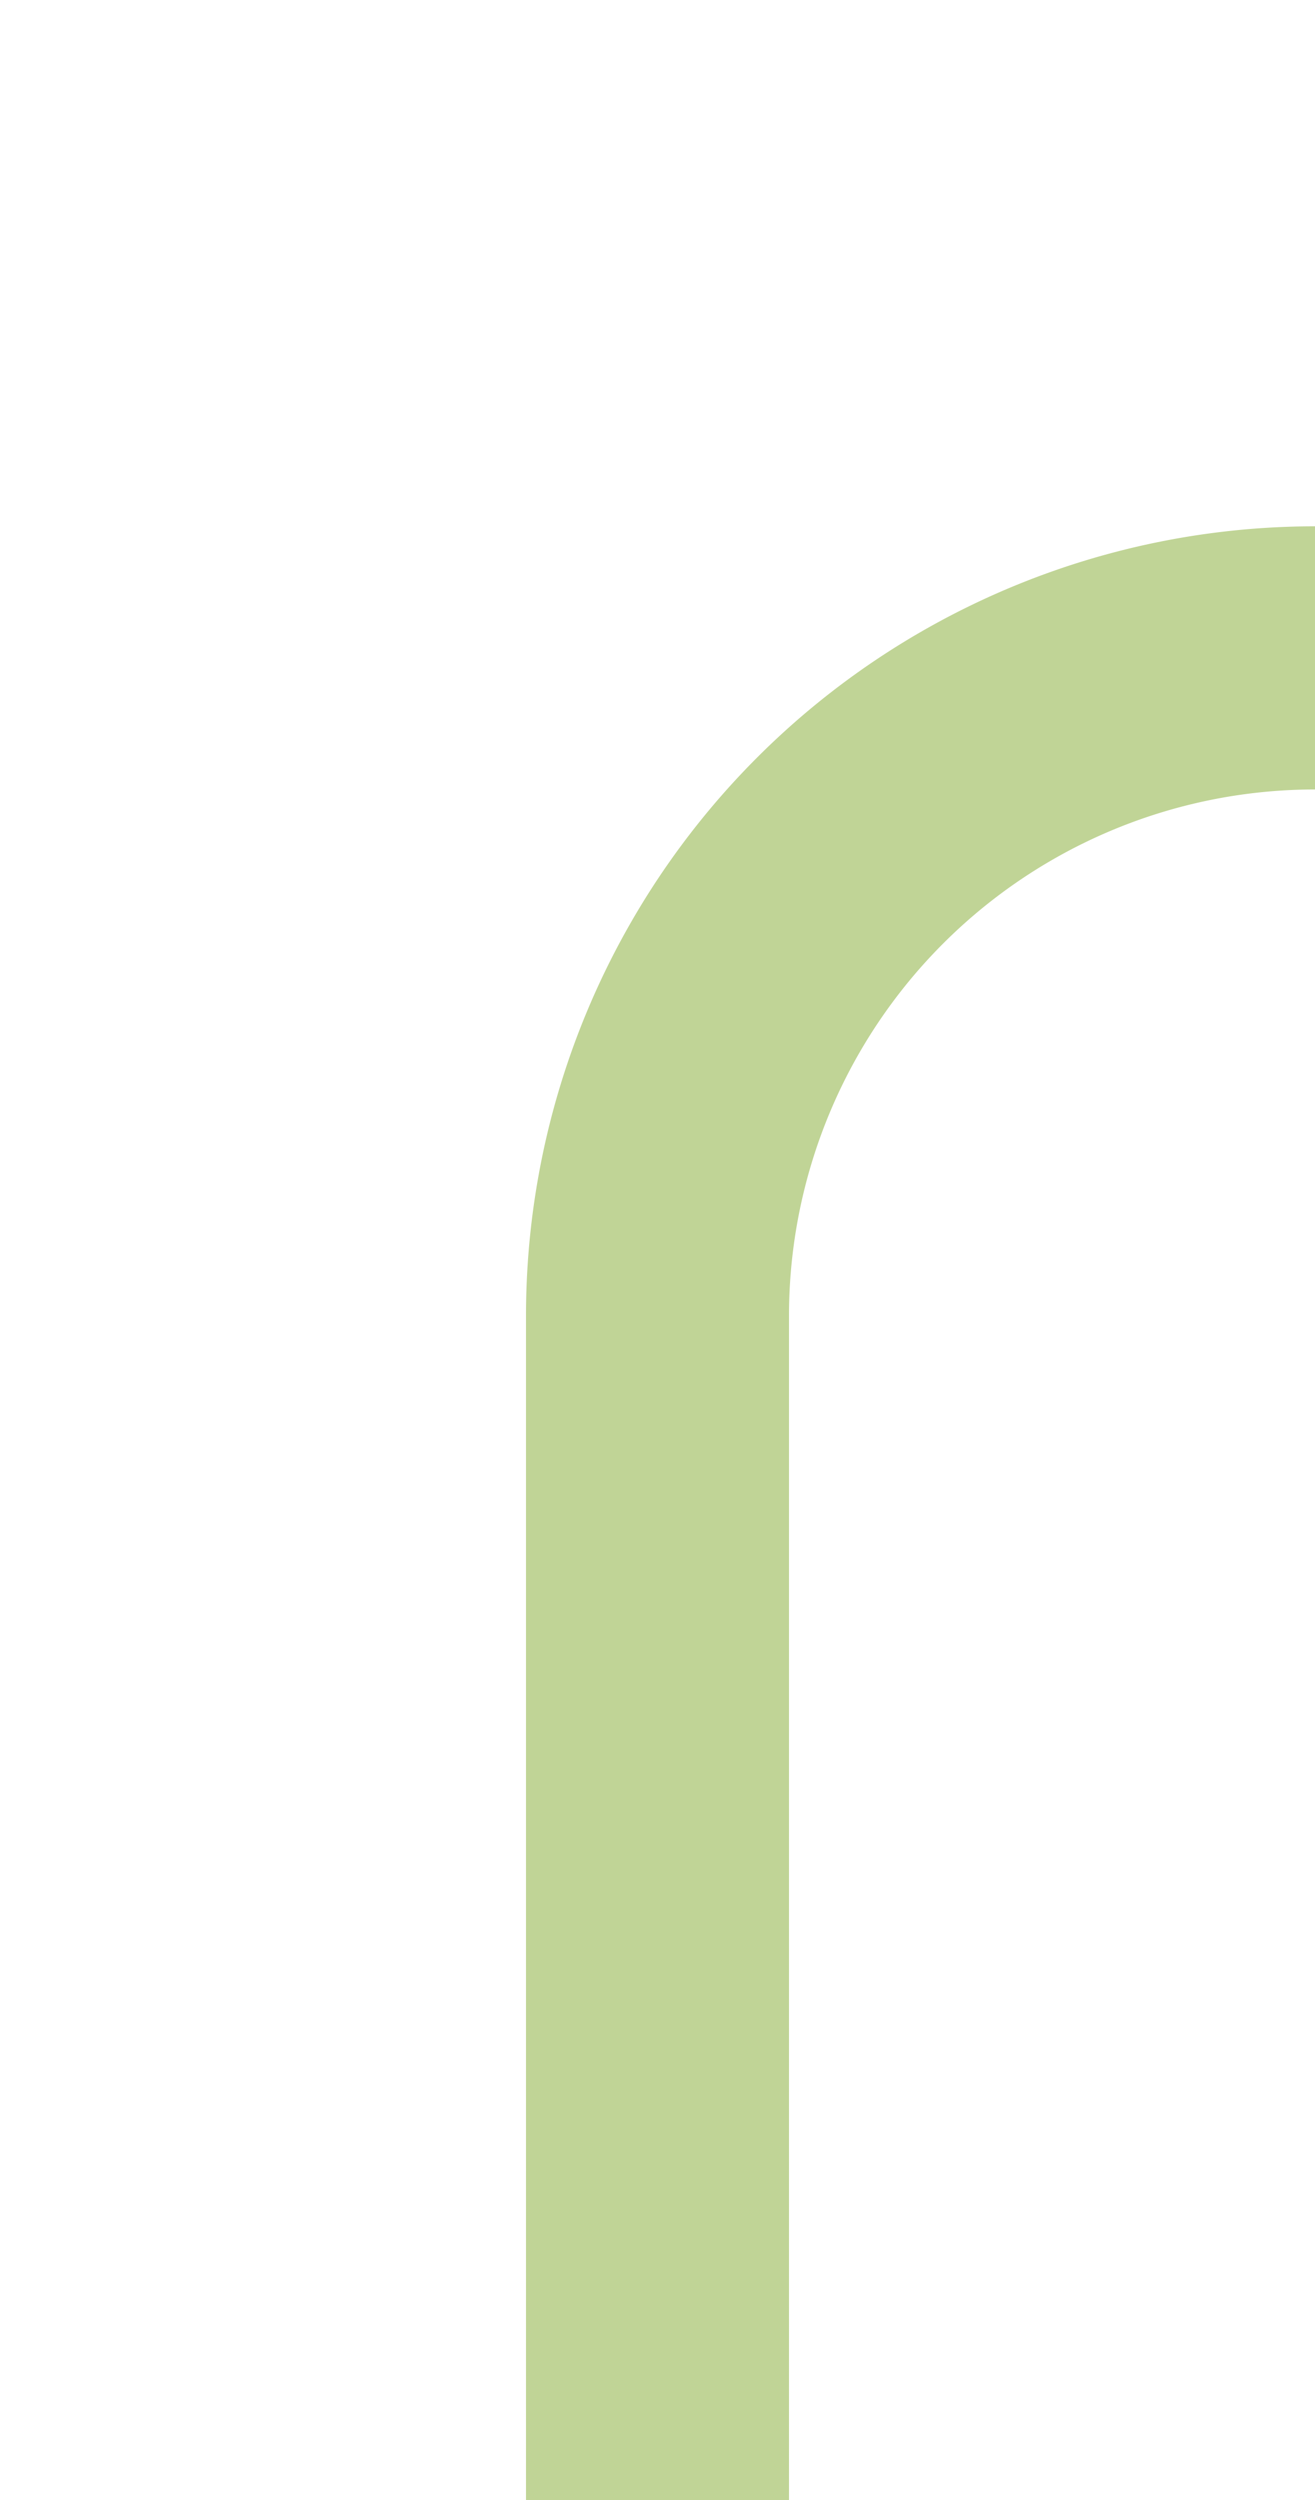﻿<?xml version="1.0" encoding="utf-8"?>
<svg version="1.1" xmlns:xlink="http://www.w3.org/1999/xlink" width="10px" height="19px" preserveAspectRatio="xMidYMin meet" viewBox="244 475  8 19" xmlns="http://www.w3.org/2000/svg">
  <path d="M 681 455  L 681 475  A 5 5 0 0 1 676 480 L 253 480  A 5 5 0 0 0 248 485 L 248 494  " stroke-width="2" stroke="#c0d496" fill="none" />
</svg>